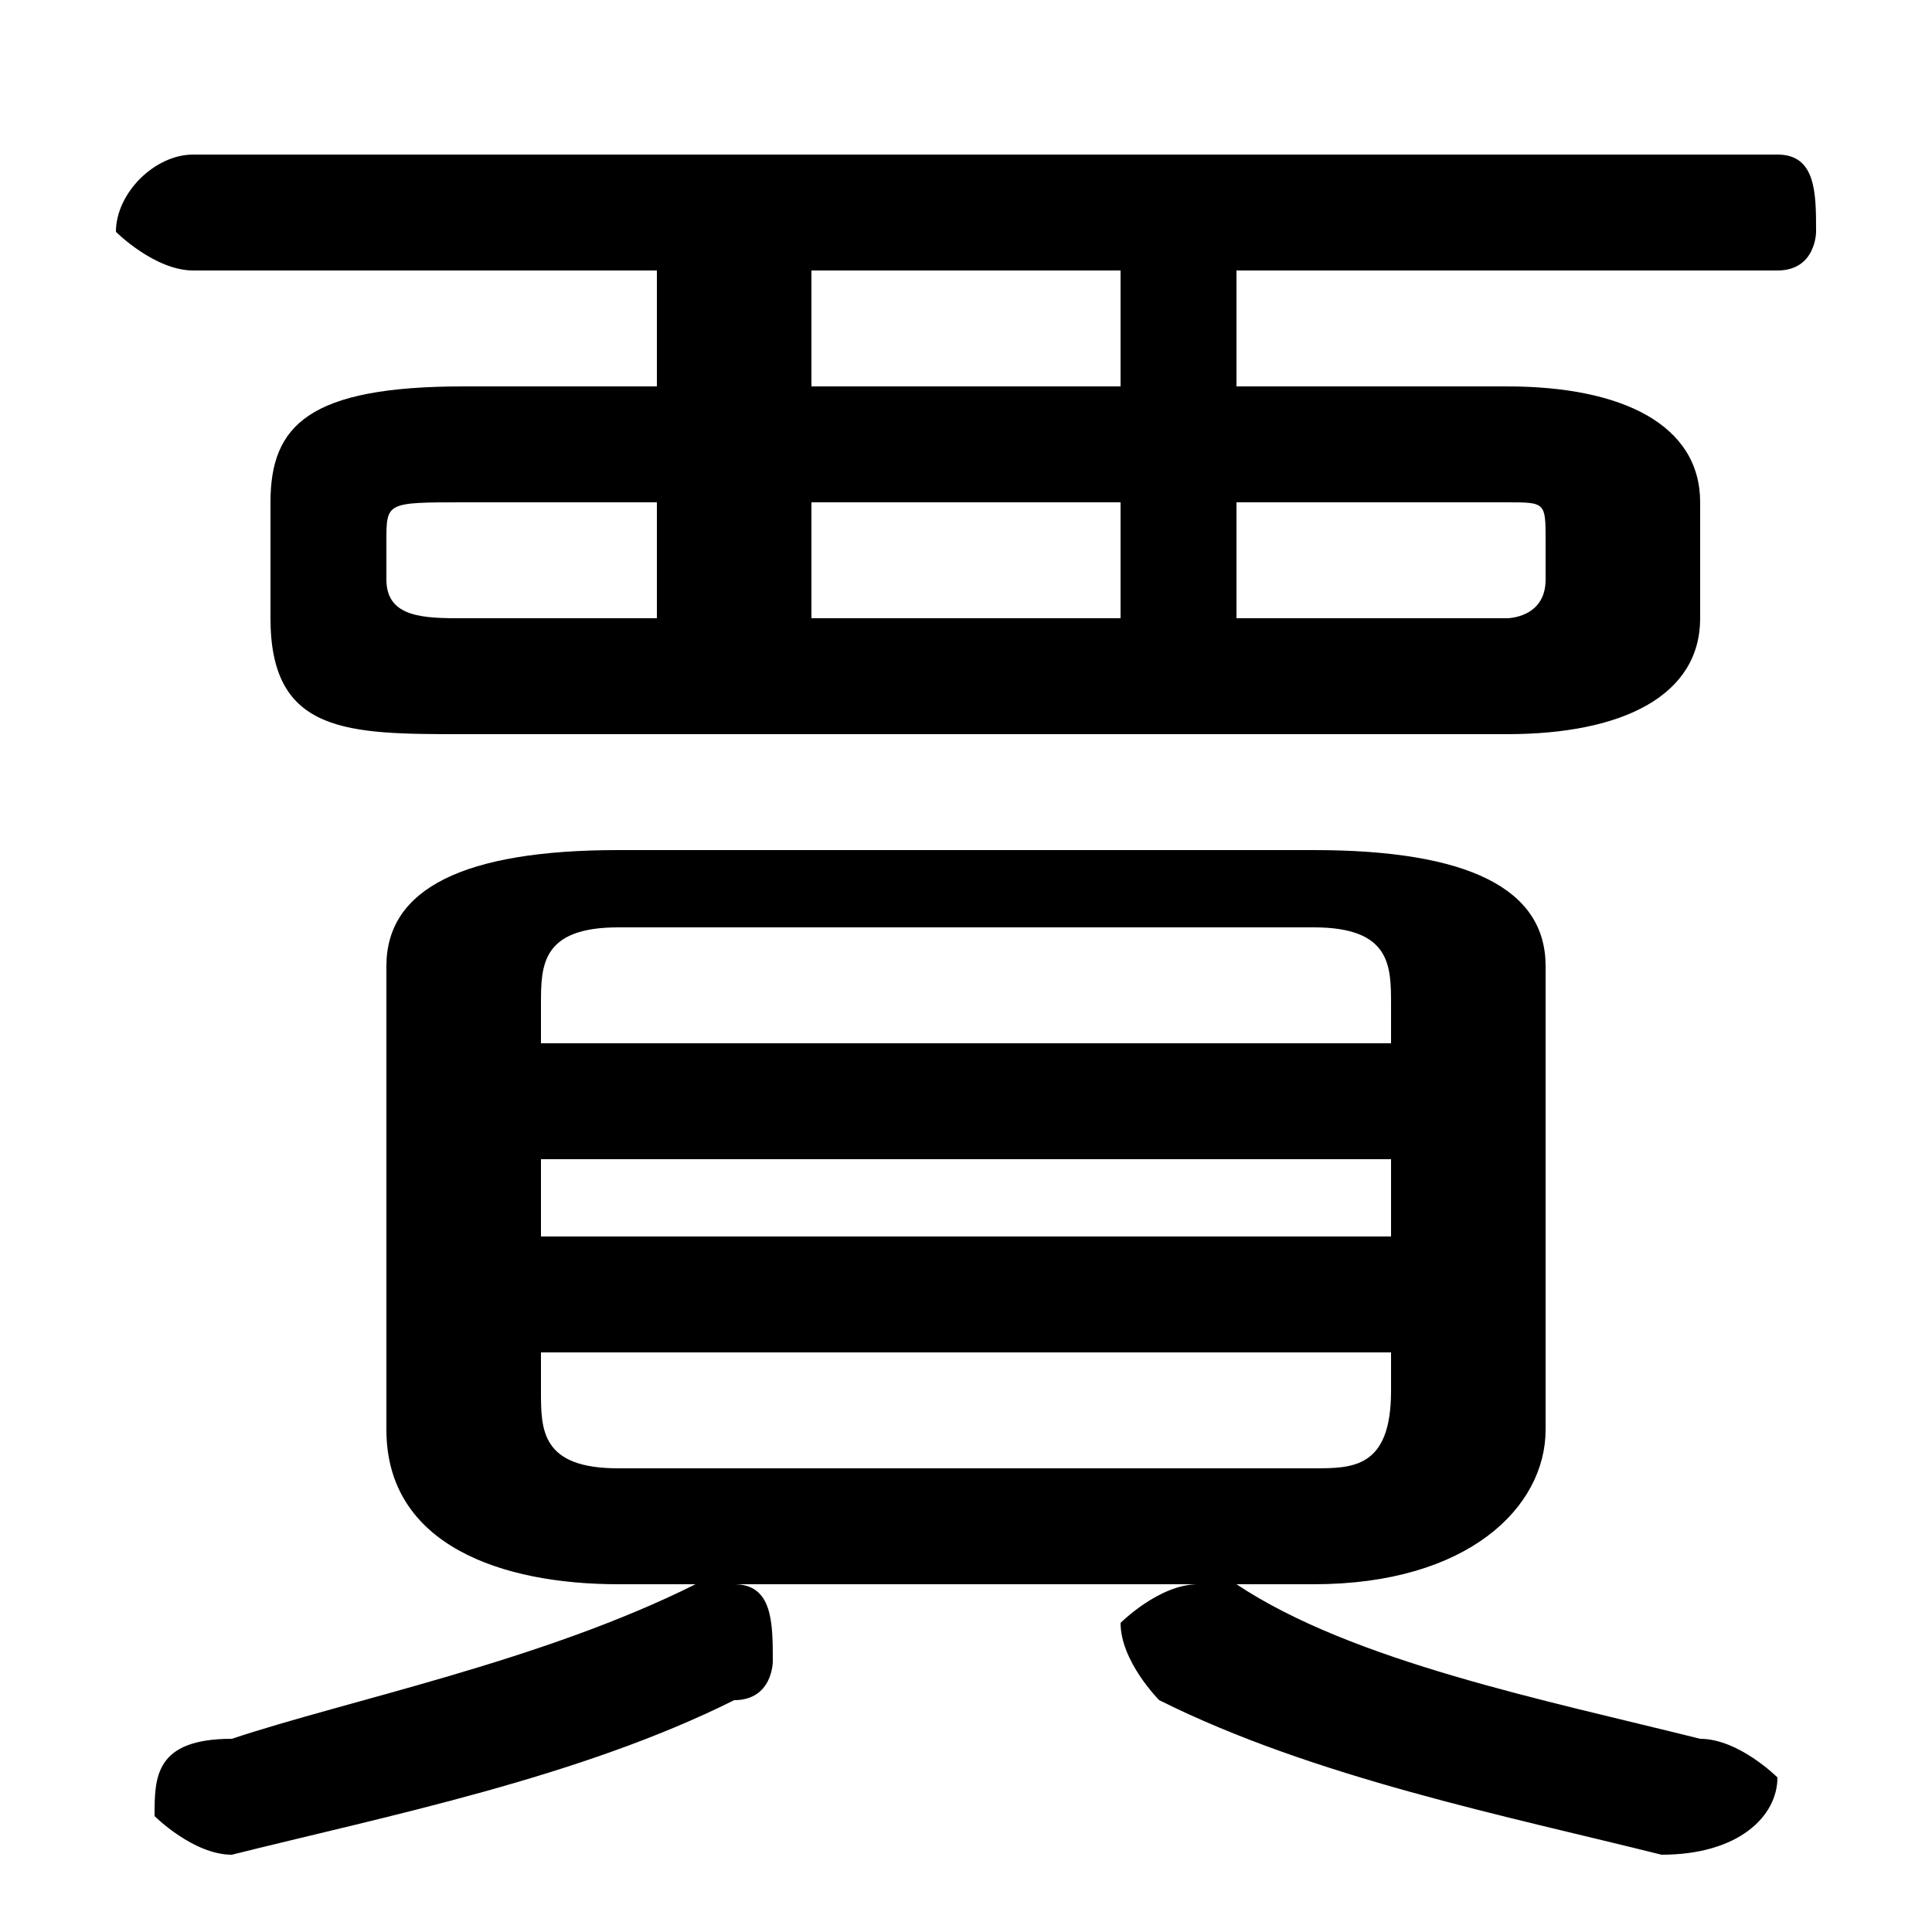 <svg xmlns="http://www.w3.org/2000/svg" viewBox="0 -44.0 50.0 50.0">
    <rect x="0" y="-44.0" width="50.0" height="50.0" fill="#808080" stroke="none"/>
    <g transform="scale(1, -1)">
        <!-- ボディの枠 -->
        <rect x="0" y="-6.0" width="50.0" height="50.0"
            stroke="white" fill="white"/>
        <!-- グリフ座標系の原点 -->
        <circle cx="0" cy="0" r="5" fill="white"/>
        <!-- グリフのアウトライン -->
        <g style="fill:black;stroke:#000000;stroke-width:0;stroke-linecap:round;stroke-linejoin:round;">
        <path d="M 39.0 25.0 C 42.0 25.0 44.0 26.0 44.0 28.0 L 44.0 31.0 C 44.0 33.0 42.0 34.0 39.0 34.0 L 32.0 34.0 L 32.0 37.0 L 46.0 37.0 C 47.0 37.0 47.0 38.0 47.0 38.0 C 47.0 39.0 47.0 40.0 46.0 40.0 L 5.0 40.0 C 4.0 40.0 3.0 39.0 3.0 38.0 C 3.0 38.0 4.0 37.0 5.0 37.0 L 17.0 37.0 L 17.0 34.0 L 12.0 34.0 C 8.0 34.0 7.0 33.0 7.0 31.0 L 7.0 28.0 C 7.0 25.0 9.0 25.0 12.0 25.0 Z M 12.0 28.0 C 11.0 28.0 10.0 28.0 10.0 29.0 L 10.0 30.0 C 10.0 31.0 10.0 31.0 12.0 31.0 L 17.0 31.0 L 17.0 28.0 Z M 32.0 28.0 L 32.0 31.0 L 39.0 31.0 C 40.0 31.0 40.0 31.0 40.0 30.0 L 40.0 29.0 C 40.0 28.0 39.0 28.0 39.0 28.0 Z M 29.0 31.0 L 29.0 28.0 L 21.0 28.0 L 21.0 31.0 Z M 29.0 34.0 L 21.0 34.0 L 21.0 37.0 L 29.0 37.0 Z M 34.0 3.0 C 38.0 3.0 40.0 5.0 40.0 7.0 L 40.0 19.0 C 40.0 21.0 38.0 22.0 34.0 22.0 L 16.0 22.0 C 12.0 22.0 10.0 21.0 10.0 19.0 L 10.0 7.0 C 10.0 4.0 13.0 3.0 16.0 3.0 Z M 16.0 6.0 C 14.0 6.0 14.0 7.0 14.0 8.0 L 14.0 9.0 L 36.0 9.0 L 36.0 8.0 C 36.0 6.0 35.0 6.0 34.0 6.0 Z M 14.0 14.0 L 36.0 14.0 L 36.0 12.0 L 14.0 12.0 Z M 36.0 17.0 L 14.0 17.0 L 14.0 18.0 C 14.0 19.0 14.0 20.0 16.0 20.0 L 34.0 20.0 C 36.0 20.0 36.0 19.0 36.0 18.0 Z M 18.0 3.0 C 14.0 1.0 9.0 -0.0 6.0 -1.0 C 4.0 -1.0 4.0 -2.0 4.0 -3.0 C 4.0 -3.0 5.0 -4.0 6.0 -4.0 C 10.0 -3.0 15.0 -2.0 19.0 -0.0 C 20.0 0.0 20.0 1.0 20.0 1.0 C 20.0 2.0 20.0 3.0 19.0 3.0 C 18.0 3.0 18.0 3.0 18.0 3.0 Z M 32.0 3.0 C 32.0 3.0 31.0 3.0 31.0 3.0 C 30.0 3.0 29.0 2.0 29.0 2.0 C 29.0 1.0 30.0 0.0 30.0 0.0 C 34.0 -2.0 39.0 -3.0 43.0 -4.0 C 45.0 -4.0 46.0 -3.0 46.0 -2.0 C 46.0 -2.0 45.0 -1.0 44.0 -1.0 C 40.0 0.0 35.0 1.0 32.0 3.0 Z"/>
    </g>
    </g>
</svg>
